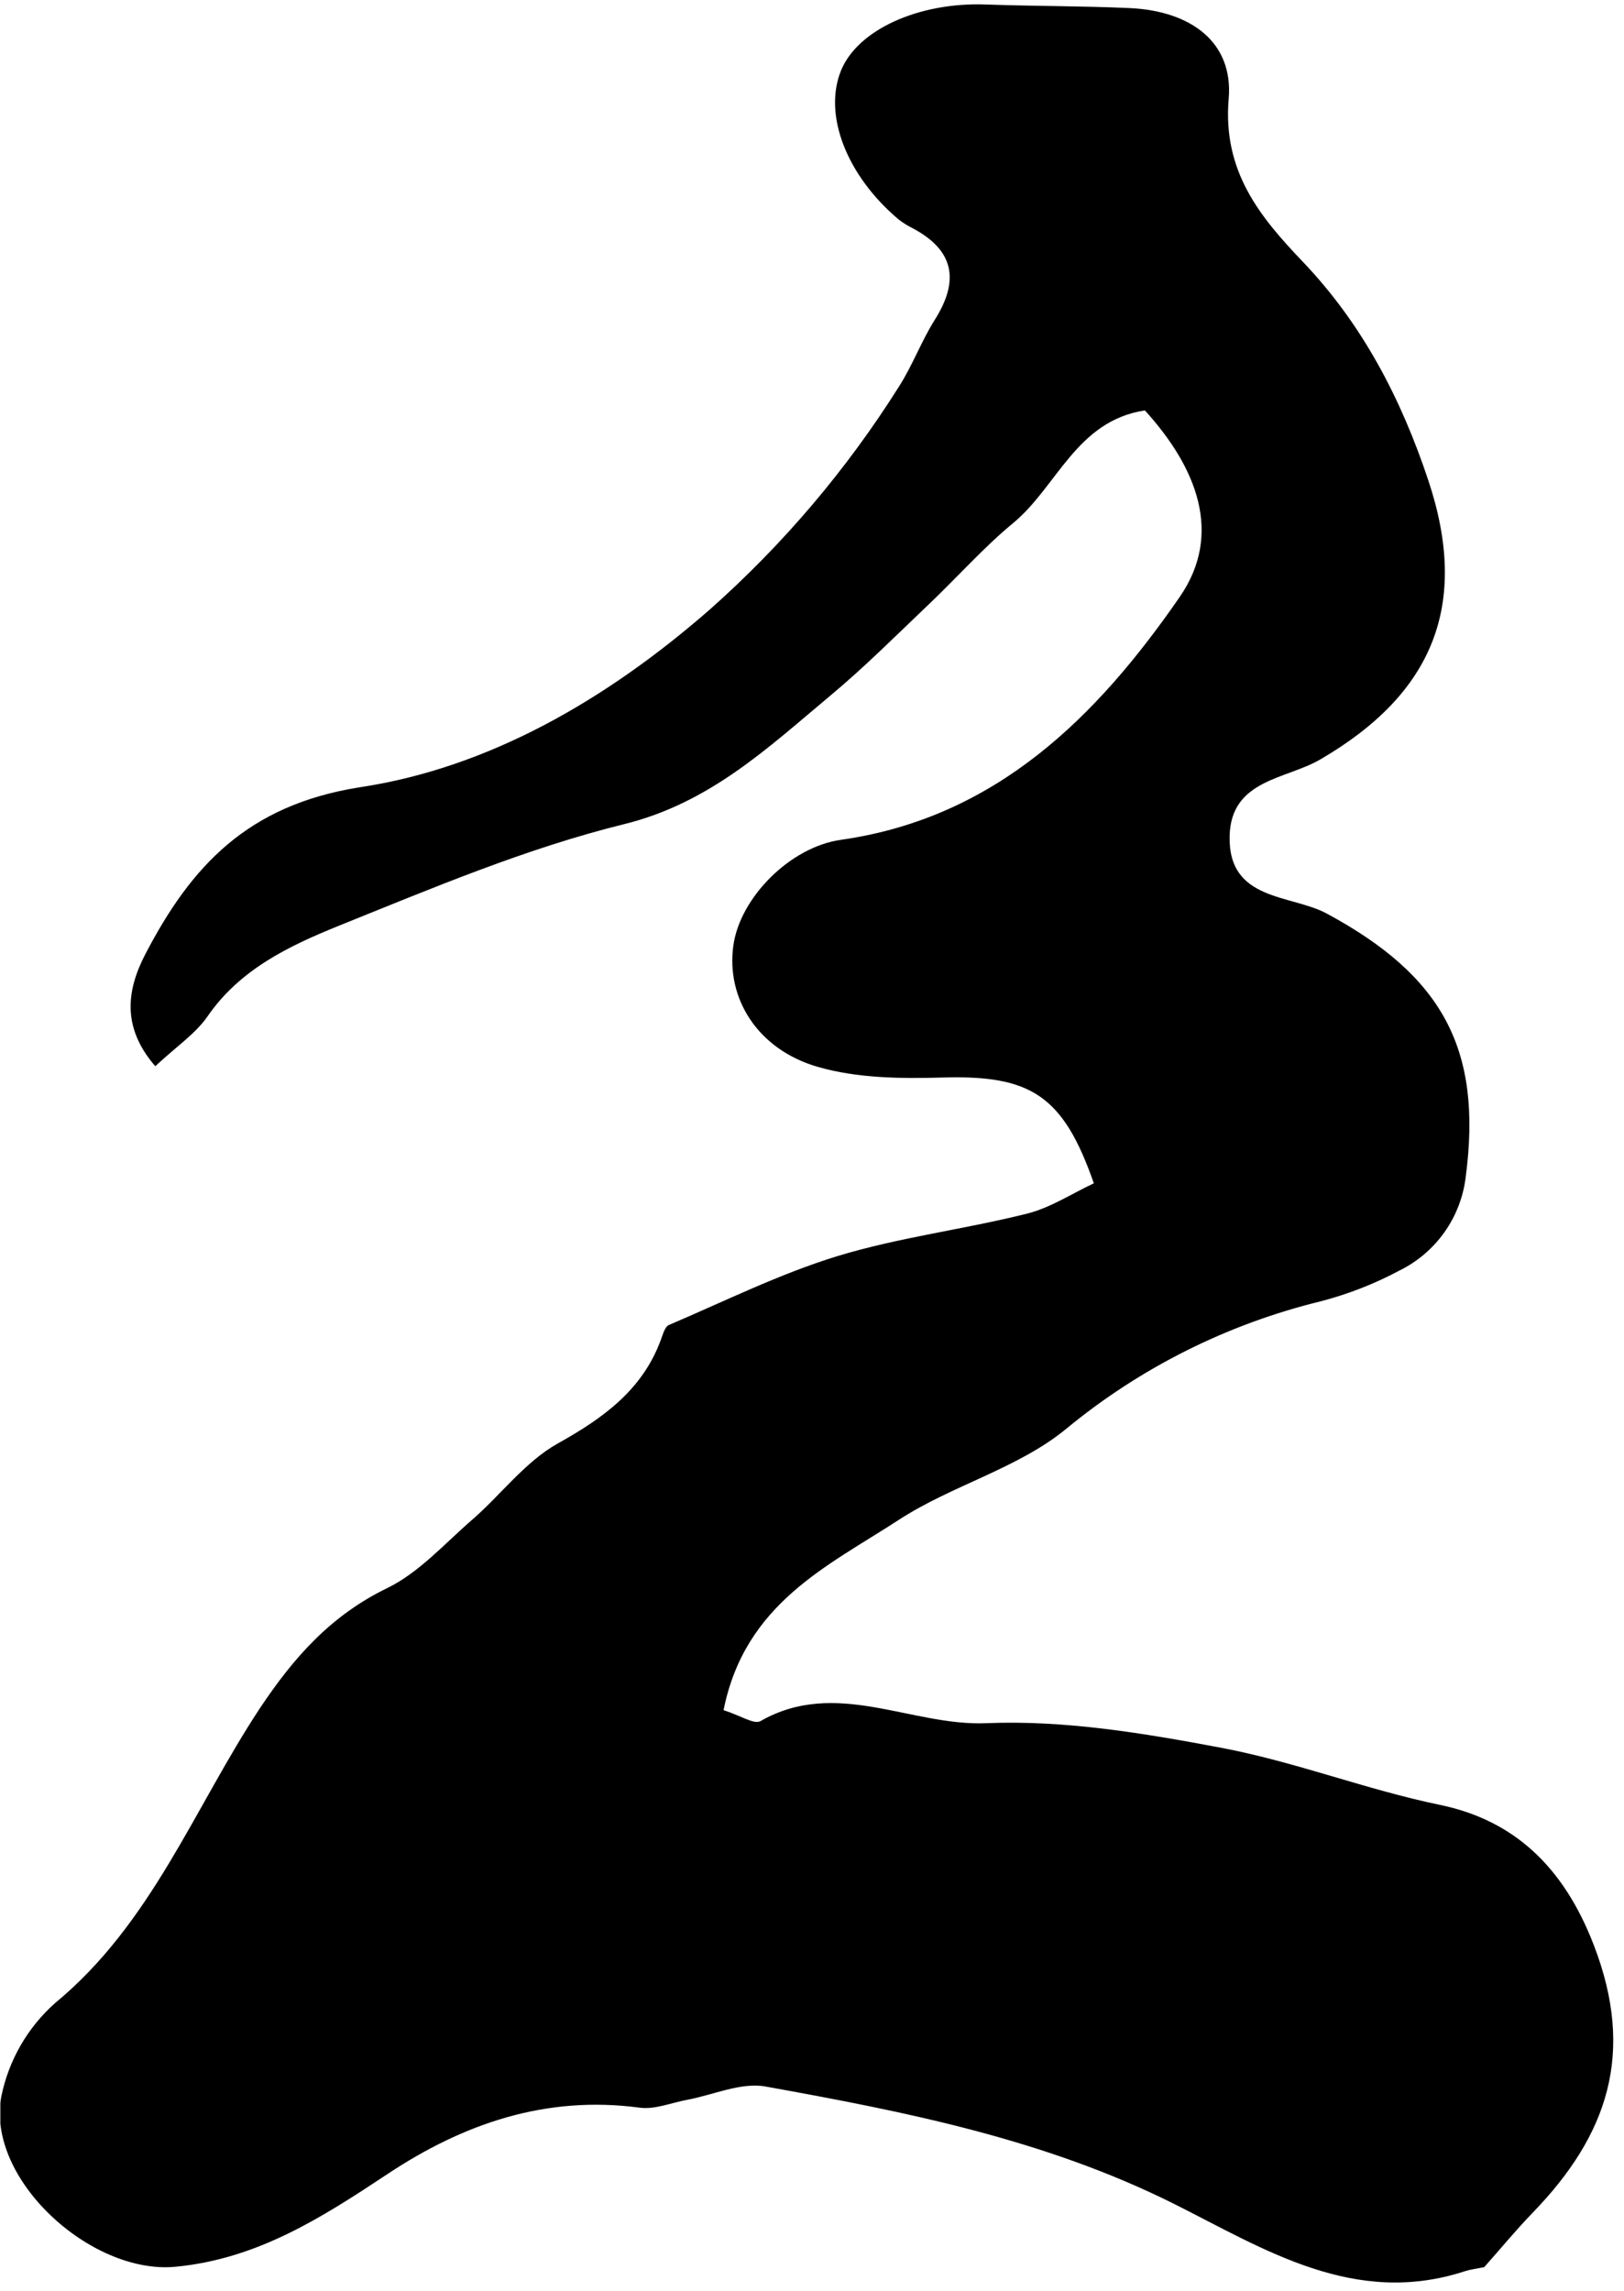 <svg width="151" height="213" viewBox="0 0 151 213" fill="none" xmlns="http://www.w3.org/2000/svg">
<g clip-path="url(#clip0_729_187)">
<path d="M67.277 158.977C68.859 159.476 70.117 160.33 70.702 159.998C77.735 155.971 84.697 160.48 91.714 160.188C98.944 159.887 106.254 161.097 113.556 162.474C120.51 163.795 127.004 166.358 133.887 167.782C140.77 169.206 145.382 173.533 148.182 180.788C152.09 190.882 149.464 198.493 142.55 205.652C140.92 207.337 139.425 209.157 138.001 210.755C137.21 210.913 136.711 210.968 136.221 211.126C125.936 214.496 117.551 209.077 109.189 204.885C97.125 198.849 84.19 196.309 71.169 193.96C68.89 193.548 66.311 194.751 63.875 195.202C62.411 195.471 60.892 196.119 59.484 195.929C50.782 194.767 43.117 197.393 36.028 202.1C29.937 206.135 23.924 210.011 16.251 210.723C8.435 211.419 -1.304 202.575 0.12 194.901C0.801 191.534 2.558 188.479 5.128 186.199C14.107 178.794 18.047 168.067 24.162 158.803C27.326 154.057 30.767 150.164 36.028 147.617C38.987 146.169 41.36 143.472 43.939 141.241C46.518 139.01 48.836 135.877 51.85 134.192C56.106 131.819 59.761 129.192 61.47 124.485C61.644 124.019 61.826 123.33 62.19 123.172C67.371 120.965 72.474 118.426 77.822 116.78C83.573 115.024 89.625 114.288 95.471 112.825C97.671 112.279 99.672 110.95 101.705 110C98.841 101.781 95.804 99.93 87.632 100.167C83.771 100.278 79.721 100.238 76.042 99.178C70.401 97.549 67.506 92.762 68.186 87.913C68.788 83.467 73.455 78.72 78.225 78.064C92.631 76.007 102.014 66.601 109.679 55.51C113.754 49.624 111.262 43.438 106.452 38.153C100.075 39.118 98.28 45.273 94.19 48.635C91.413 50.929 89.008 53.666 86.389 56.15C83.352 59.038 80.393 62.012 77.181 64.686C71.382 69.528 66.003 74.638 58.052 76.608C48.931 78.855 40.142 82.581 31.4 86.101C26.859 87.945 22.311 90.112 19.304 94.471C18.165 96.117 16.361 97.311 14.439 99.115C11.275 95.476 11.805 91.995 13.506 88.712C17.746 80.564 22.975 74.836 33.465 73.183C45.537 71.363 56.47 64.971 65.948 56.704C72.793 50.647 78.738 43.644 83.605 35.906C84.863 33.936 85.677 31.69 86.927 29.712C89.206 26.097 88.747 23.288 84.871 21.223C84.397 20.991 83.949 20.71 83.534 20.385C78.716 16.311 76.54 10.686 78.186 6.588C79.721 2.767 85.416 0.196 91.635 0.418C96.096 0.576 100.566 0.552 105.02 0.75C110.724 1.011 114.687 3.914 114.244 9.175C113.667 15.923 117.139 20.148 121.135 24.332C126.72 30.179 130.295 37.124 132.803 44.648C136.664 56.222 133.254 64.496 122.748 70.604C119.584 72.455 114.45 72.455 114.331 77.724C114.189 83.799 120.019 83.119 123.373 84.93C134.061 90.698 137.858 97.462 136.284 109.391C136.068 111.238 135.393 113.001 134.323 114.52C133.252 116.04 131.819 117.268 130.153 118.093C127.83 119.335 125.368 120.299 122.82 120.965C114.128 123.082 106.027 127.139 99.126 132.831C94.649 136.51 88.502 138.076 83.565 141.288C76.999 145.568 69.262 149.025 67.277 158.977Z" fill="black"/>
</g>
<defs>
<clipPath id="clip0_729_187">
<rect width="150" height="211.777" fill="white" transform="translate(0.033 0.402)"/>
</clipPath>
</defs>
</svg>

